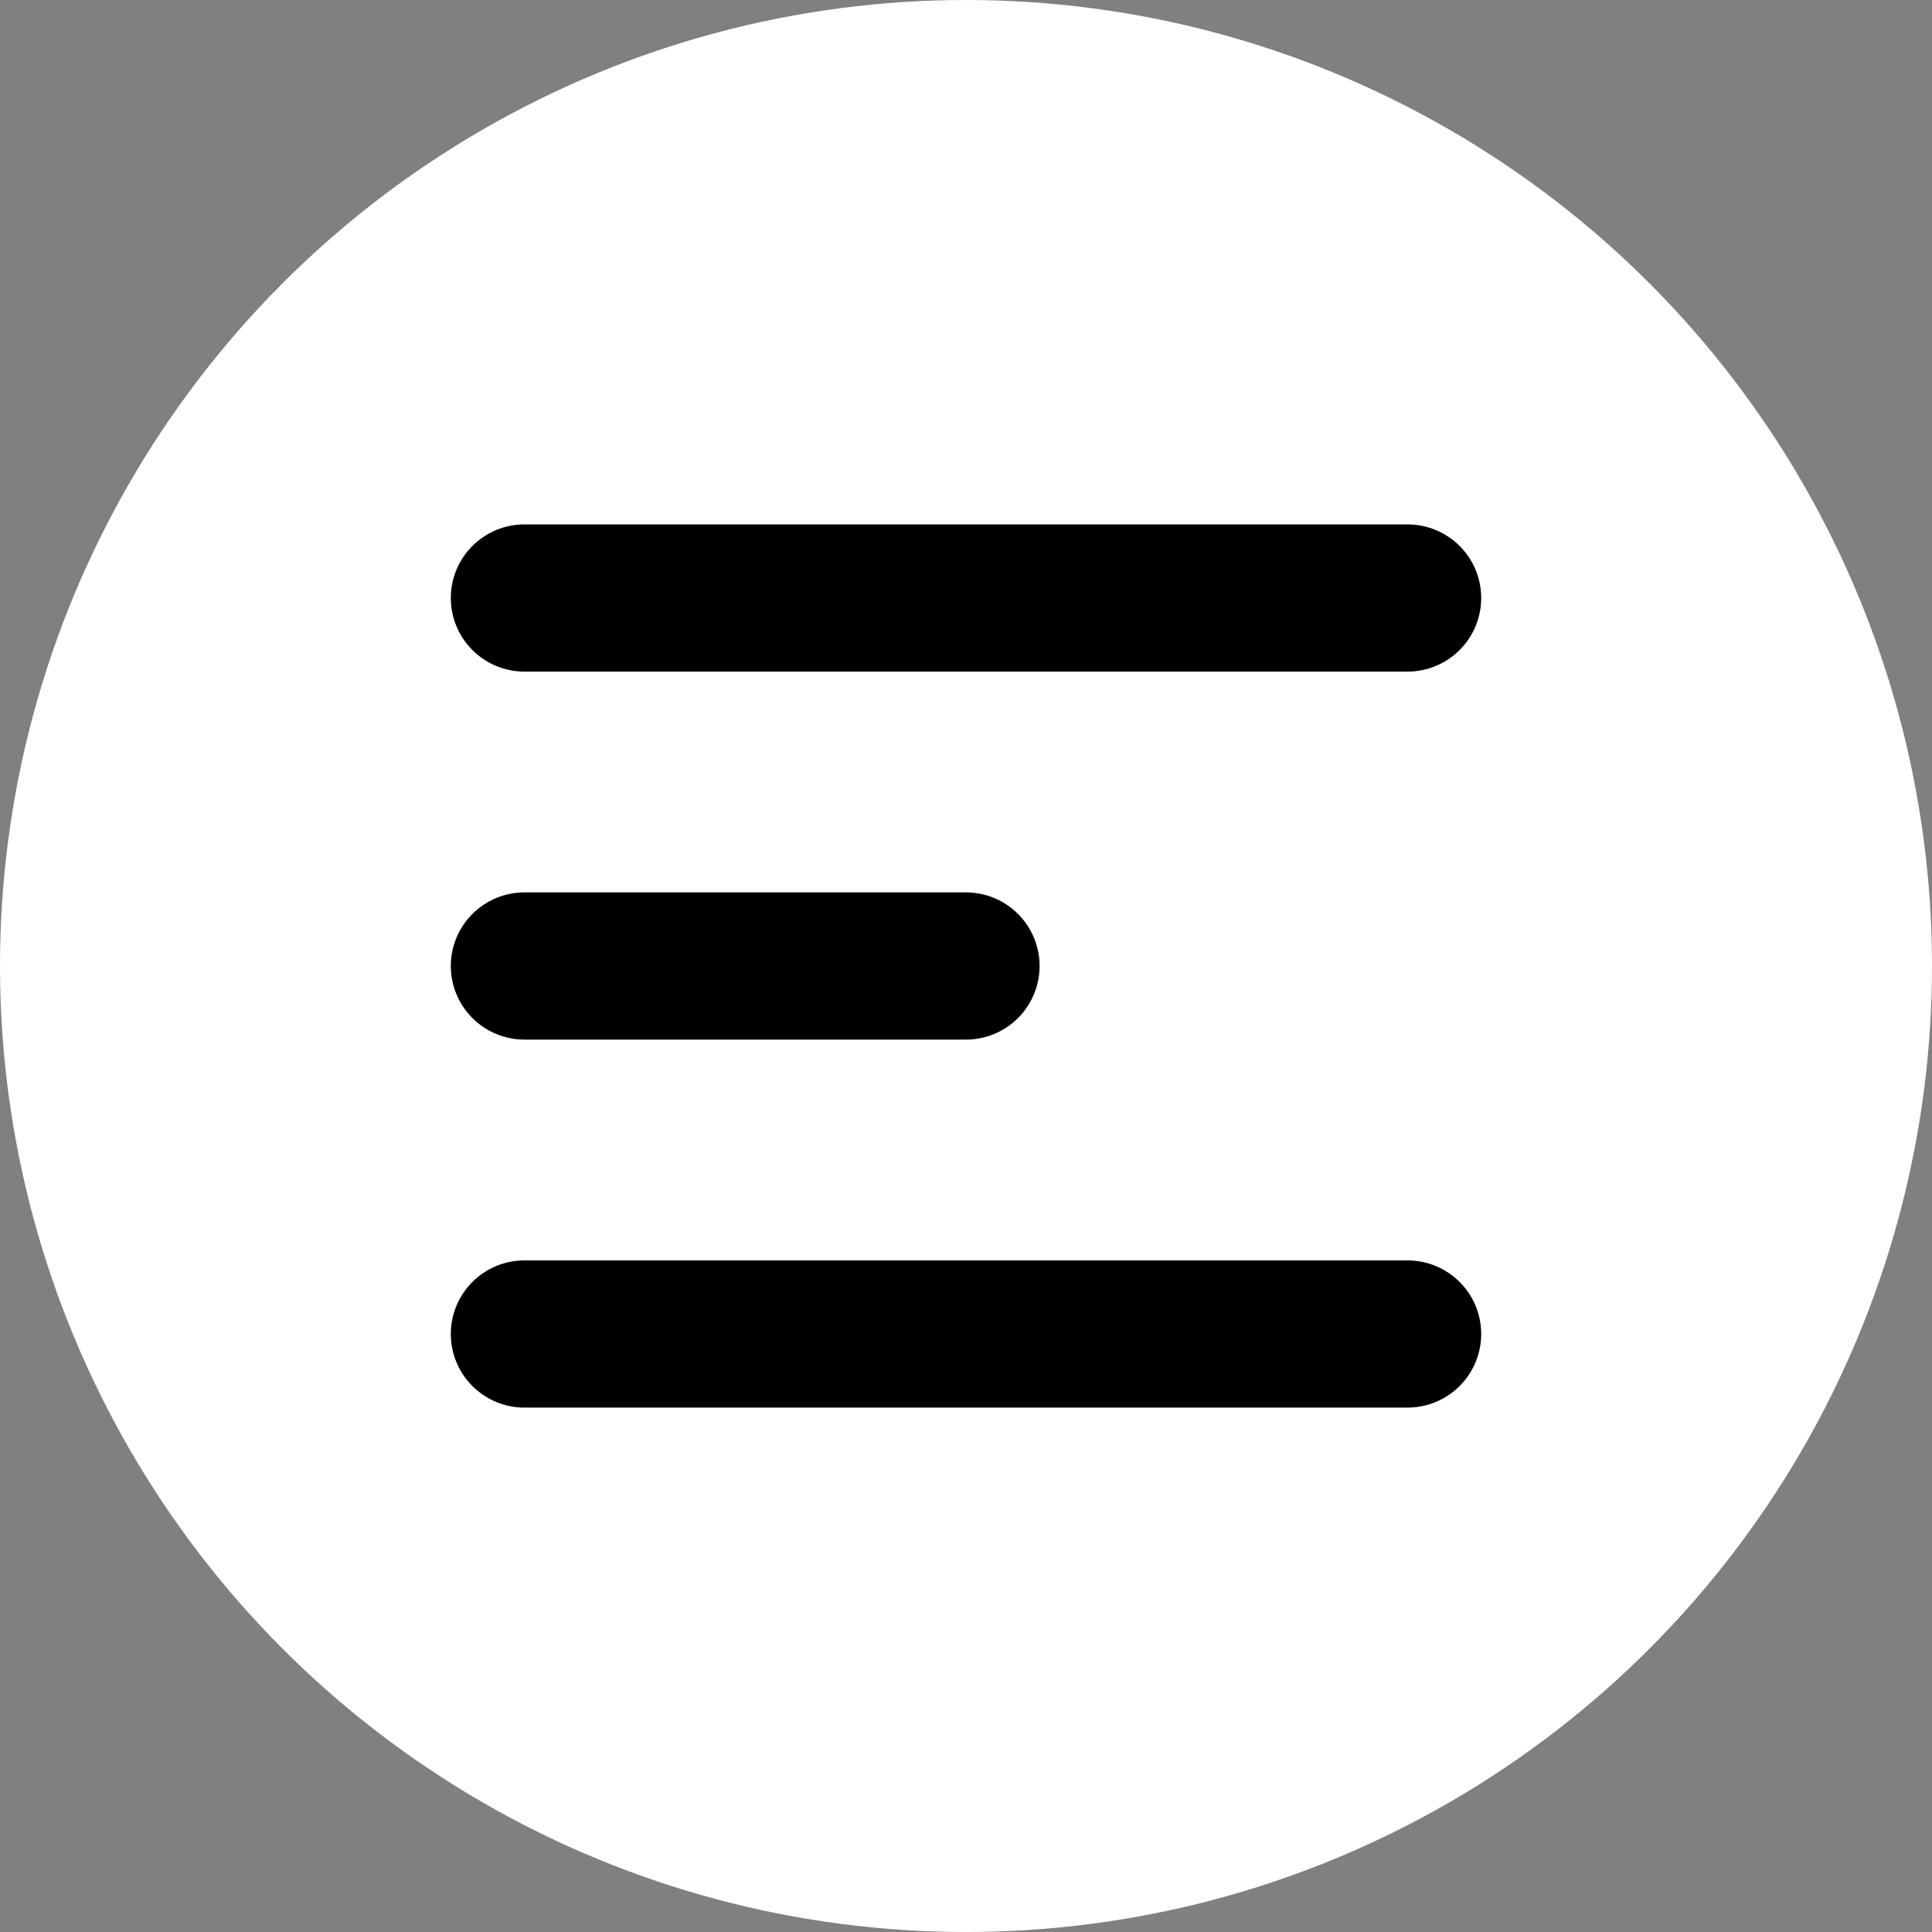 <svg width="42" height="42" viewBox="0 0 42 42" fill="none" xmlns="http://www.w3.org/2000/svg">
<rect x="0" y="0" width="42" height="42" fill="#808080" stroke="none"/>
<circle cx="21" cy="21" r="21" fill="white"/>
<path fill-rule="evenodd" clip-rule="evenodd" d="M9.8 13C9.8 12.576 9.969 12.169 10.269 11.869C10.569 11.569 10.976 11.4 11.4 11.4H30.6C31.024 11.4 31.431 11.569 31.731 11.869C32.032 12.169 32.2 12.576 32.2 13C32.2 13.424 32.032 13.831 31.731 14.131C31.431 14.431 31.024 14.6 30.6 14.6H11.4C10.976 14.6 10.569 14.431 10.269 14.131C9.969 13.831 9.8 13.424 9.8 13ZM9.8 21C9.8 20.576 9.969 20.169 10.269 19.869C10.569 19.569 10.976 19.4 11.4 19.4H21C21.424 19.4 21.831 19.569 22.131 19.869C22.431 20.169 22.6 20.576 22.6 21C22.6 21.424 22.431 21.831 22.131 22.131C21.831 22.431 21.424 22.6 21 22.6H11.4C10.976 22.6 10.569 22.431 10.269 22.131C9.969 21.831 9.8 21.424 9.8 21ZM9.8 29C9.8 28.576 9.969 28.169 10.269 27.869C10.569 27.569 10.976 27.4 11.4 27.4H30.6C31.024 27.4 31.431 27.569 31.731 27.869C32.032 28.169 32.2 28.576 32.2 29C32.2 29.424 32.032 29.831 31.731 30.131C31.431 30.431 31.024 30.6 30.6 30.6H11.4C10.976 30.6 10.569 30.431 10.269 30.131C9.969 29.831 9.8 29.424 9.8 29Z" fill="black"/>
</svg>
